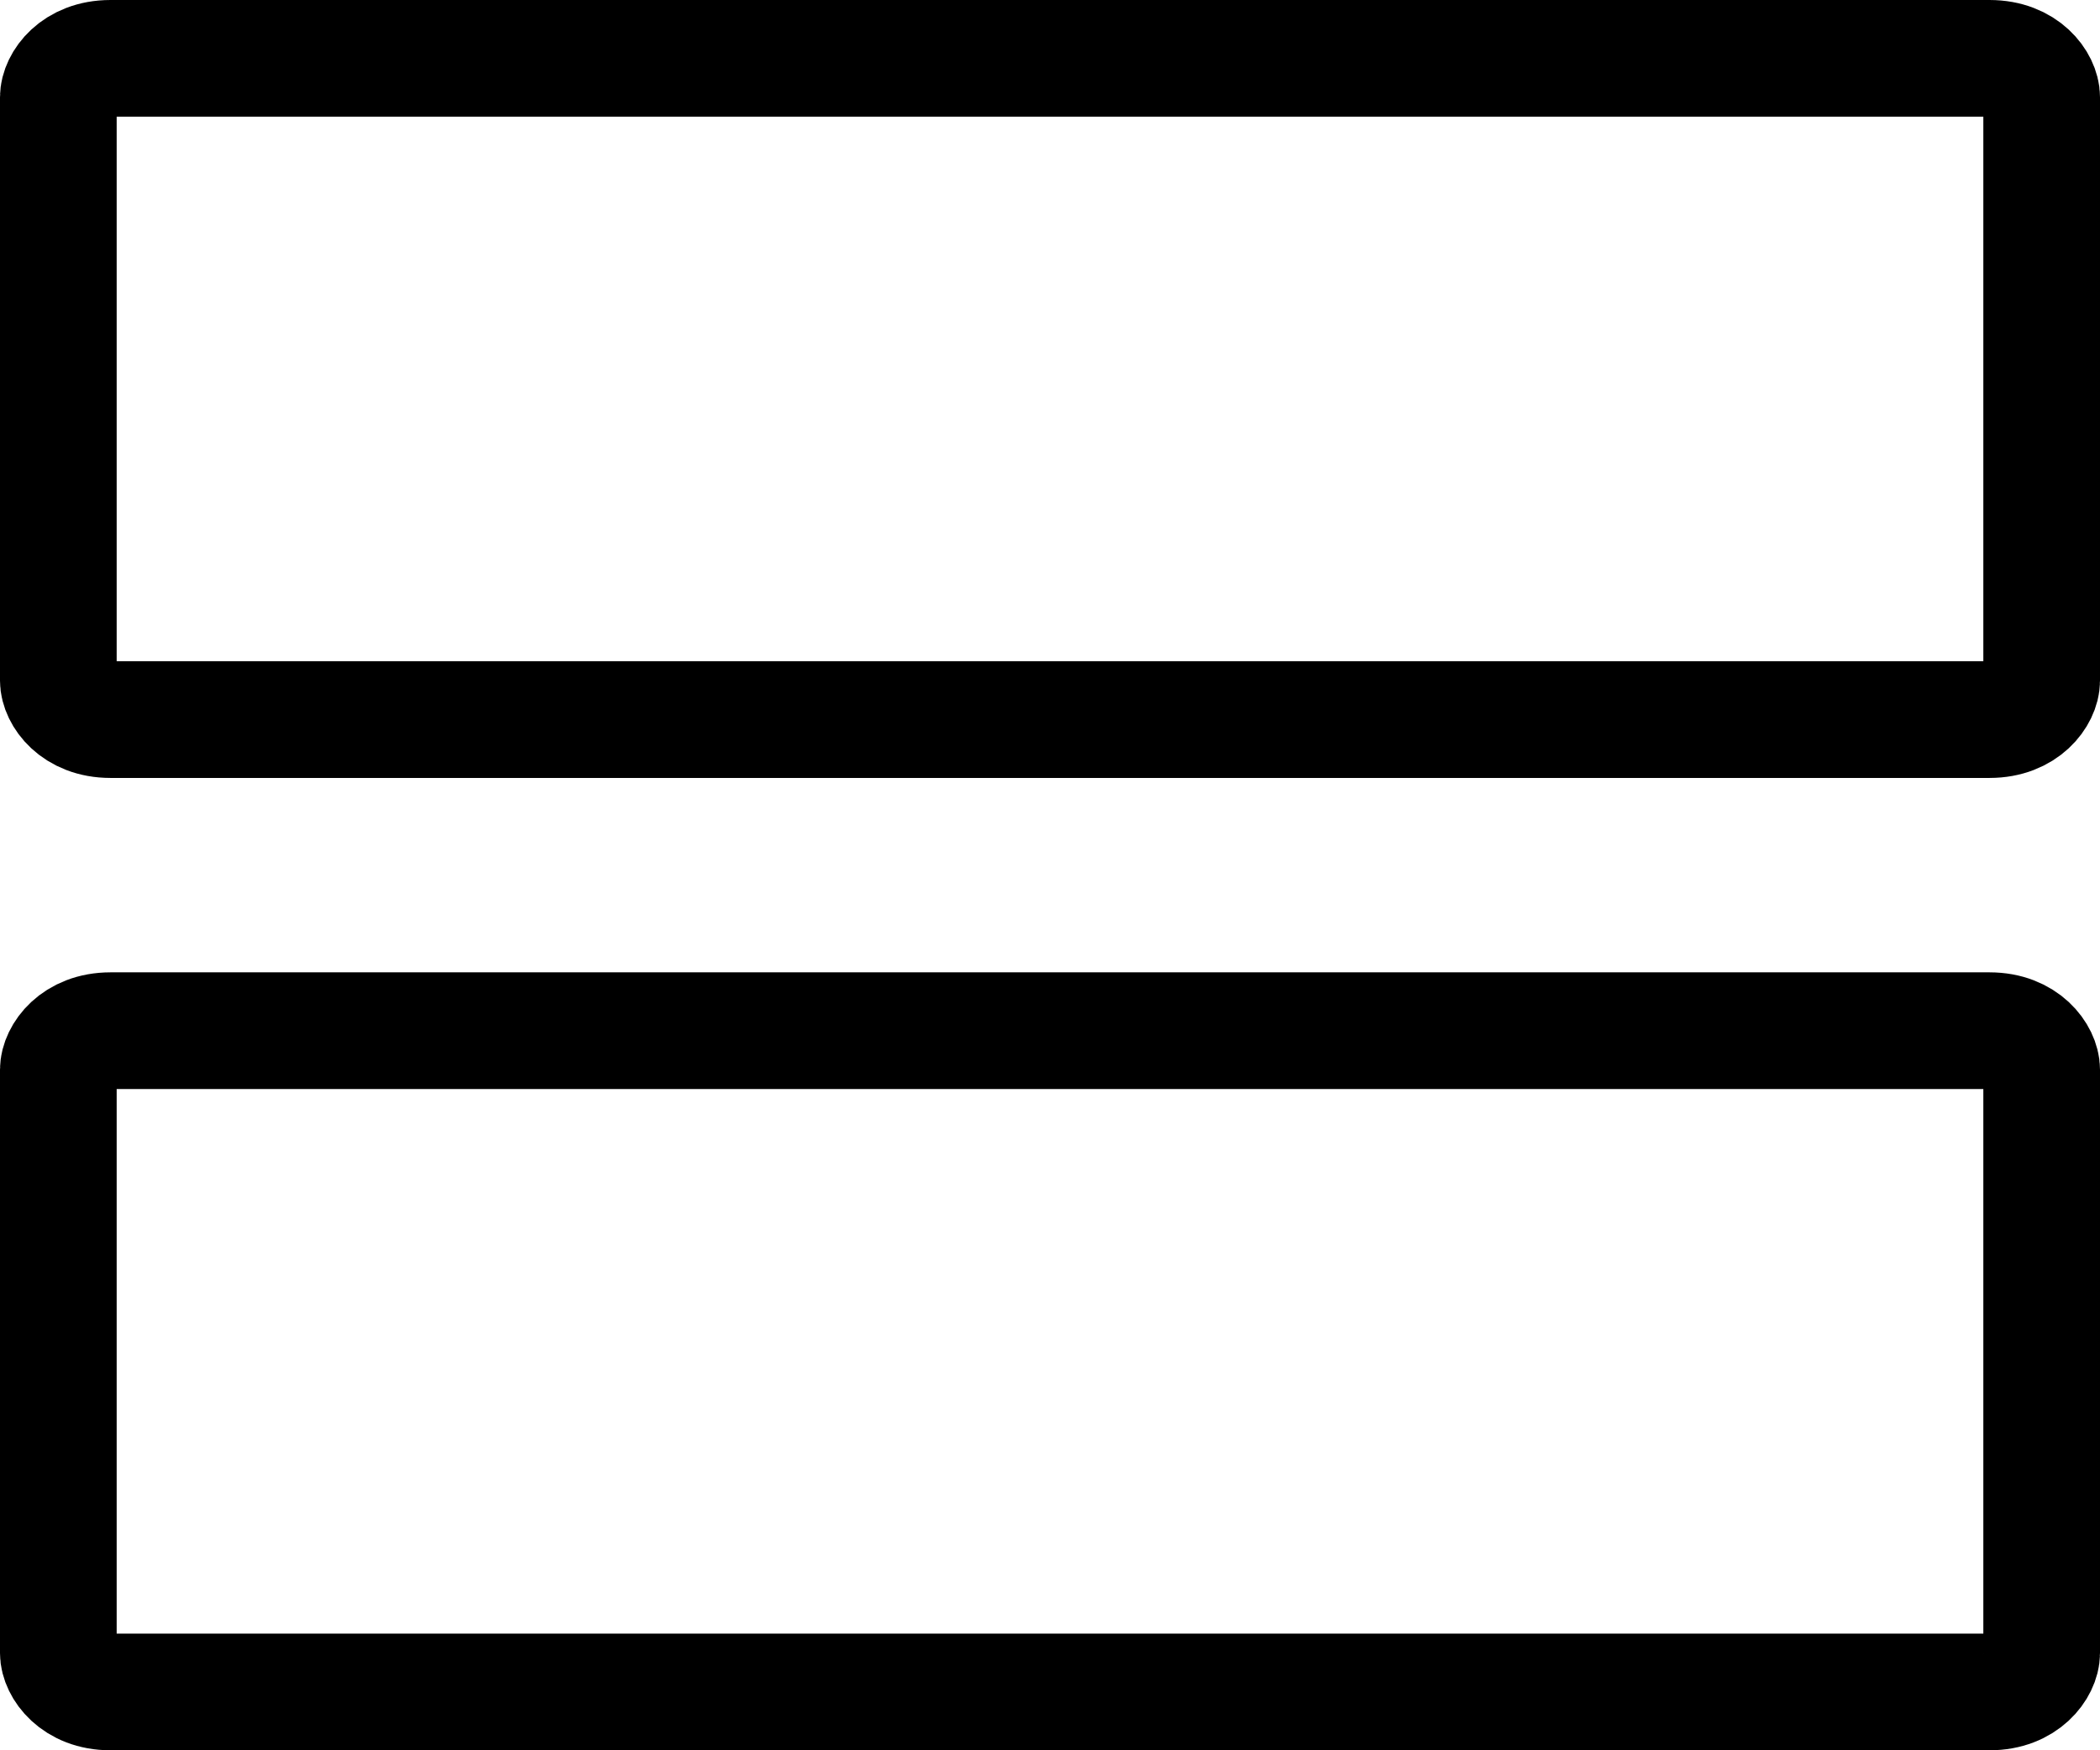 <svg width="18" height="15" viewBox="0 0 18 15" fill="none" xmlns="http://www.w3.org/2000/svg">
<path d="M0.947 0.5H17.053C17.36 0.5 17.5 0.709 17.5 0.833V5.833C17.5 5.957 17.36 6.167 17.053 6.167H0.947C0.64 6.167 0.5 5.957 0.5 5.833V0.833C0.5 0.709 0.64 0.5 0.947 0.5ZM0.947 8.833H17.053C17.36 8.833 17.5 9.043 17.5 9.167V14.167C17.5 14.29 17.36 14.5 17.053 14.5H0.947C0.64 14.5 0.5 14.29 0.5 14.167V9.167C0.5 9.043 0.64 8.833 0.947 8.833Z" stroke="currentColor"/>
</svg>
